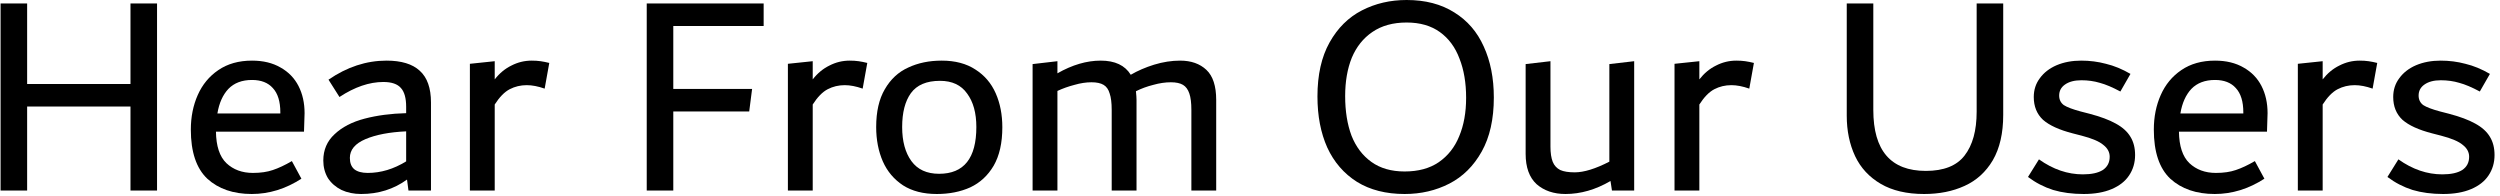 <svg width="433" height="34" viewBox="0 0 433 34" fill="none" xmlns="http://www.w3.org/2000/svg">
<path d="M22.6 0.6H27.2V33H22.6V18.45H4.7V33H0.1V0.6H4.7V14.55H22.6V0.6Z" fill="black"/>
<path d="M52.653 22.8H37.403C37.436 25.3 38.036 27.117 39.203 28.25C40.403 29.383 41.936 29.95 43.803 29.95C45.136 29.95 46.286 29.783 47.253 29.45C48.253 29.117 49.353 28.6 50.553 27.9L52.203 30.95C49.469 32.717 46.603 33.6 43.603 33.6C40.403 33.6 37.836 32.717 35.903 30.95C34.003 29.15 33.053 26.317 33.053 22.45C33.053 20.25 33.453 18.25 34.253 16.45C35.053 14.65 36.236 13.217 37.803 12.15C39.403 11.05 41.353 10.5 43.653 10.5C45.586 10.5 47.236 10.9 48.603 11.7C49.969 12.467 51.003 13.533 51.703 14.9C52.403 16.267 52.753 17.833 52.753 19.6L52.653 22.8ZM43.653 13.85C41.919 13.85 40.553 14.367 39.553 15.4C38.586 16.433 37.953 17.85 37.653 19.65H48.553V19.45C48.553 17.583 48.12 16.183 47.253 15.25C46.419 14.317 45.219 13.85 43.653 13.85Z" fill="black"/>
<path d="M66.946 10.5C69.513 10.5 71.43 11.083 72.696 12.25C73.996 13.417 74.646 15.25 74.646 17.75V33H70.746L70.496 31.1C68.196 32.767 65.546 33.6 62.546 33.6C61.279 33.6 60.146 33.367 59.146 32.9C58.146 32.4 57.363 31.717 56.796 30.85C56.263 29.95 55.996 28.933 55.996 27.8C55.996 25.967 56.646 24.45 57.946 23.25C59.246 22.017 60.98 21.117 63.146 20.55C65.313 19.983 67.713 19.667 70.346 19.6V18.5C70.346 17 70.046 15.917 69.446 15.25C68.846 14.55 67.829 14.2 66.396 14.2C63.963 14.2 61.429 15.067 58.796 16.8L56.896 13.8C60.096 11.6 63.446 10.5 66.946 10.5ZM60.596 27.35C60.596 28.217 60.846 28.867 61.346 29.3C61.88 29.733 62.663 29.95 63.696 29.95C65.963 29.95 68.18 29.283 70.346 27.95V22.75C67.446 22.883 65.096 23.333 63.296 24.1C61.496 24.867 60.596 25.95 60.596 27.35Z" fill="black"/>
<path d="M92.085 10.5C92.651 10.5 93.168 10.533 93.635 10.6C94.102 10.667 94.602 10.767 95.135 10.9L94.335 15.35C93.201 14.95 92.168 14.75 91.235 14.75C90.168 14.75 89.185 14.983 88.285 15.45C87.385 15.917 86.518 16.8 85.685 18.1V33H81.385V11.05L85.685 10.6V13.75C86.518 12.683 87.485 11.883 88.585 11.35C89.685 10.783 90.852 10.5 92.085 10.5Z" fill="black"/>
<path d="M132.264 4.5H116.614V15.4H130.264L129.764 19.3H116.614V33H112.014V0.6H132.264V4.5Z" fill="black"/>
<path d="M147.163 10.5C147.73 10.5 148.246 10.533 148.713 10.6C149.18 10.667 149.68 10.767 150.213 10.9L149.413 15.35C148.28 14.95 147.246 14.75 146.313 14.75C145.246 14.75 144.263 14.983 143.363 15.45C142.463 15.917 141.596 16.8 140.763 18.1V33H136.463V11.05L140.763 10.6V13.75C141.596 12.683 142.563 11.883 143.663 11.35C144.763 10.783 145.93 10.5 147.163 10.5Z" fill="black"/>
<path d="M162.254 33.6C159.921 33.6 157.971 33.1 156.404 32.1C154.837 31.067 153.671 29.683 152.904 27.95C152.137 26.183 151.754 24.2 151.754 22C151.754 19.333 152.254 17.15 153.254 15.45C154.254 13.717 155.604 12.467 157.304 11.7C159.004 10.9 160.937 10.5 163.104 10.5C165.437 10.5 167.387 11.017 168.954 12.05C170.521 13.05 171.687 14.417 172.454 16.15C173.221 17.883 173.604 19.85 173.604 22.05C173.604 24.75 173.104 26.967 172.104 28.7C171.104 30.4 169.754 31.65 168.054 32.45C166.354 33.217 164.421 33.6 162.254 33.6ZM162.654 30.1C166.954 30.1 169.104 27.4 169.104 22C169.104 19.567 168.571 17.633 167.504 16.2C166.471 14.733 164.904 14 162.804 14C160.471 14 158.787 14.717 157.754 16.15C156.754 17.55 156.254 19.5 156.254 22C156.254 24.467 156.787 26.433 157.854 27.9C158.921 29.367 160.521 30.1 162.654 30.1Z" fill="black"/>
<path d="M204.396 10.5C206.296 10.5 207.812 11.033 208.946 12.1C210.079 13.167 210.646 14.9 210.646 17.3V33H206.346V19.05C206.346 17.817 206.229 16.867 205.996 16.2C205.762 15.5 205.396 15 204.896 14.7C204.396 14.4 203.696 14.25 202.796 14.25C201.829 14.25 200.812 14.4 199.746 14.7C198.679 14.967 197.679 15.333 196.746 15.8C196.812 16.467 196.846 16.967 196.846 17.3V33H192.546V19.05C192.546 17.817 192.429 16.867 192.196 16.2C191.996 15.5 191.646 15 191.146 14.7C190.646 14.4 189.946 14.25 189.046 14.25C188.112 14.25 187.129 14.4 186.096 14.7C185.062 14.967 184.079 15.317 183.146 15.75V33H178.846V11.1L183.146 10.6V12.7C185.712 11.233 188.212 10.5 190.646 10.5C193.112 10.5 194.846 11.317 195.846 12.95C197.046 12.25 198.396 11.667 199.896 11.2C201.429 10.733 202.929 10.5 204.396 10.5Z" fill="black"/>
<path d="M243.282 33.6C240.048 33.6 237.298 32.9 235.032 31.5C232.765 30.067 231.048 28.083 229.882 25.55C228.748 23.017 228.182 20.067 228.182 16.7C228.182 12.967 228.882 9.85 230.282 7.35C231.682 4.85 233.548 3 235.882 1.8C238.215 0.6 240.798 0 243.632 0C246.865 0 249.615 0.717 251.882 2.15C254.148 3.55 255.848 5.517 256.982 8.05C258.148 10.583 258.732 13.533 258.732 16.9C258.732 20.633 258.032 23.75 256.632 26.25C255.232 28.75 253.365 30.6 251.032 31.8C248.698 33 246.115 33.6 243.282 33.6ZM243.282 29.7C245.648 29.7 247.615 29.167 249.182 28.1C250.782 27 251.965 25.5 252.732 23.6C253.532 21.7 253.932 19.483 253.932 16.95C253.932 14.35 253.548 12.083 252.782 10.15C252.048 8.183 250.915 6.65 249.382 5.55C247.848 4.45 245.932 3.9 243.632 3.9C241.265 3.9 239.282 4.45 237.682 5.55C236.115 6.617 234.932 8.1 234.132 10C233.365 11.9 232.982 14.117 232.982 16.65C232.982 19.25 233.348 21.533 234.082 23.5C234.848 25.433 235.998 26.95 237.532 28.05C239.065 29.15 240.982 29.7 243.282 29.7Z" fill="black"/>
<path d="M283.04 10.6V33H279.19L278.94 31.35C276.374 32.85 273.774 33.6 271.14 33.6C269.107 33.6 267.44 33.033 266.14 31.9C264.874 30.733 264.24 28.983 264.24 26.65V11.1L268.54 10.6V25.4C268.54 26.5 268.674 27.383 268.94 28.05C269.207 28.683 269.64 29.15 270.24 29.45C270.84 29.717 271.674 29.85 272.74 29.85C274.34 29.85 276.34 29.233 278.74 28V11.1L283.04 10.6Z" fill="black"/>
<path d="M300.727 10.5C301.294 10.5 301.811 10.533 302.277 10.6C302.744 10.667 303.244 10.767 303.777 10.9L302.977 15.35C301.844 14.95 300.811 14.75 299.877 14.75C298.811 14.75 297.827 14.983 296.927 15.45C296.027 15.917 295.161 16.8 294.327 18.1V33H290.027V11.05L294.327 10.6V13.75C295.161 12.683 296.127 11.883 297.227 11.35C298.327 10.783 299.494 10.5 300.727 10.5Z" fill="black"/>
<path d="M333.257 33.6C330.257 33.6 327.757 33.017 325.757 31.85C323.757 30.683 322.273 29.083 321.307 27.05C320.34 24.983 319.857 22.65 319.857 20.05V0.6H324.457V19.05C324.457 26.083 327.49 29.6 333.557 29.6C336.657 29.6 338.89 28.717 340.257 26.95C341.657 25.15 342.357 22.617 342.357 19.35V0.6H346.957V19.9C346.957 23.067 346.357 25.683 345.157 27.75C343.957 29.783 342.323 31.267 340.257 32.2C338.223 33.133 335.89 33.6 333.257 33.6Z" fill="black"/>
<path d="M360.898 33.6C358.931 33.6 357.165 33.367 355.598 32.9C354.031 32.4 352.581 31.65 351.248 30.65L353.148 27.6C355.581 29.333 358.115 30.2 360.748 30.2C362.248 30.2 363.398 29.95 364.198 29.45C364.998 28.917 365.398 28.15 365.398 27.15C365.398 26.35 365.031 25.667 364.298 25.1C363.598 24.5 362.348 23.967 360.548 23.5L358.998 23.1C356.665 22.5 354.948 21.717 353.848 20.75C352.781 19.75 352.248 18.433 352.248 16.8C352.248 15.567 352.598 14.483 353.298 13.55C353.998 12.583 354.965 11.833 356.198 11.3C357.465 10.767 358.881 10.5 360.448 10.5C361.948 10.5 363.381 10.683 364.748 11.05C366.148 11.383 367.565 11.967 368.998 12.8L367.248 15.85C365.881 15.117 364.698 14.617 363.698 14.35C362.698 14.05 361.631 13.9 360.498 13.9C359.298 13.9 358.348 14.15 357.648 14.65C356.981 15.117 356.648 15.75 356.648 16.55C356.648 17.25 356.915 17.8 357.448 18.2C358.015 18.567 358.981 18.933 360.348 19.3L361.898 19.7C363.798 20.2 365.315 20.767 366.448 21.4C367.615 22.033 368.465 22.8 368.998 23.7C369.531 24.567 369.798 25.617 369.798 26.85C369.798 28.183 369.448 29.367 368.748 30.4C368.081 31.4 367.081 32.183 365.748 32.75C364.415 33.317 362.798 33.6 360.898 33.6Z" fill="black"/>
<path d="M392.643 22.8H377.393C377.426 25.3 378.026 27.117 379.193 28.25C380.393 29.383 381.926 29.95 383.793 29.95C385.126 29.95 386.276 29.783 387.243 29.45C388.243 29.117 389.343 28.6 390.543 27.9L392.193 30.95C389.46 32.717 386.593 33.6 383.593 33.6C380.393 33.6 377.826 32.717 375.893 30.95C373.993 29.15 373.043 26.317 373.043 22.45C373.043 20.25 373.443 18.25 374.243 16.45C375.043 14.65 376.226 13.217 377.793 12.15C379.393 11.05 381.343 10.5 383.643 10.5C385.576 10.5 387.226 10.9 388.593 11.7C389.96 12.467 390.993 13.533 391.693 14.9C392.393 16.267 392.743 17.833 392.743 19.6L392.643 22.8ZM383.643 13.85C381.91 13.85 380.543 14.367 379.543 15.4C378.576 16.433 377.943 17.85 377.643 19.65H388.543V19.45C388.543 17.583 388.11 16.183 387.243 15.25C386.41 14.317 385.21 13.85 383.643 13.85Z" fill="black"/>
<path d="M408.686 10.5C409.253 10.5 409.77 10.533 410.236 10.6C410.703 10.667 411.203 10.767 411.736 10.9L410.936 15.35C409.803 14.95 408.77 14.75 407.836 14.75C406.77 14.75 405.786 14.983 404.886 15.45C403.986 15.917 403.12 16.8 402.286 18.1V33H397.986V11.05L402.286 10.6V13.75C403.12 12.683 404.086 11.883 405.186 11.35C406.286 10.783 407.453 10.5 408.686 10.5Z" fill="black"/>
<path d="M423.154 33.6C421.187 33.6 419.421 33.367 417.854 32.9C416.287 32.4 414.837 31.65 413.504 30.65L415.404 27.6C417.837 29.333 420.371 30.2 423.004 30.2C424.504 30.2 425.654 29.95 426.454 29.45C427.254 28.917 427.654 28.15 427.654 27.15C427.654 26.35 427.287 25.667 426.554 25.1C425.854 24.5 424.604 23.967 422.804 23.5L421.254 23.1C418.921 22.5 417.204 21.717 416.104 20.75C415.037 19.75 414.504 18.433 414.504 16.8C414.504 15.567 414.854 14.483 415.554 13.55C416.254 12.583 417.221 11.833 418.454 11.3C419.721 10.767 421.137 10.5 422.704 10.5C424.204 10.5 425.637 10.683 427.004 11.05C428.404 11.383 429.821 11.967 431.254 12.8L429.504 15.85C428.137 15.117 426.954 14.617 425.954 14.35C424.954 14.05 423.887 13.9 422.754 13.9C421.554 13.9 420.604 14.15 419.904 14.65C419.237 15.117 418.904 15.75 418.904 16.55C418.904 17.25 419.171 17.8 419.704 18.2C420.271 18.567 421.237 18.933 422.604 19.3L424.154 19.7C426.054 20.2 427.571 20.767 428.704 21.4C429.871 22.033 430.721 22.8 431.254 23.7C431.787 24.567 432.054 25.617 432.054 26.85C432.054 28.183 431.704 29.367 431.004 30.4C430.337 31.4 429.337 32.183 428.004 32.75C426.671 33.317 425.054 33.6 423.154 33.6Z" fill="black"/>
</svg>
